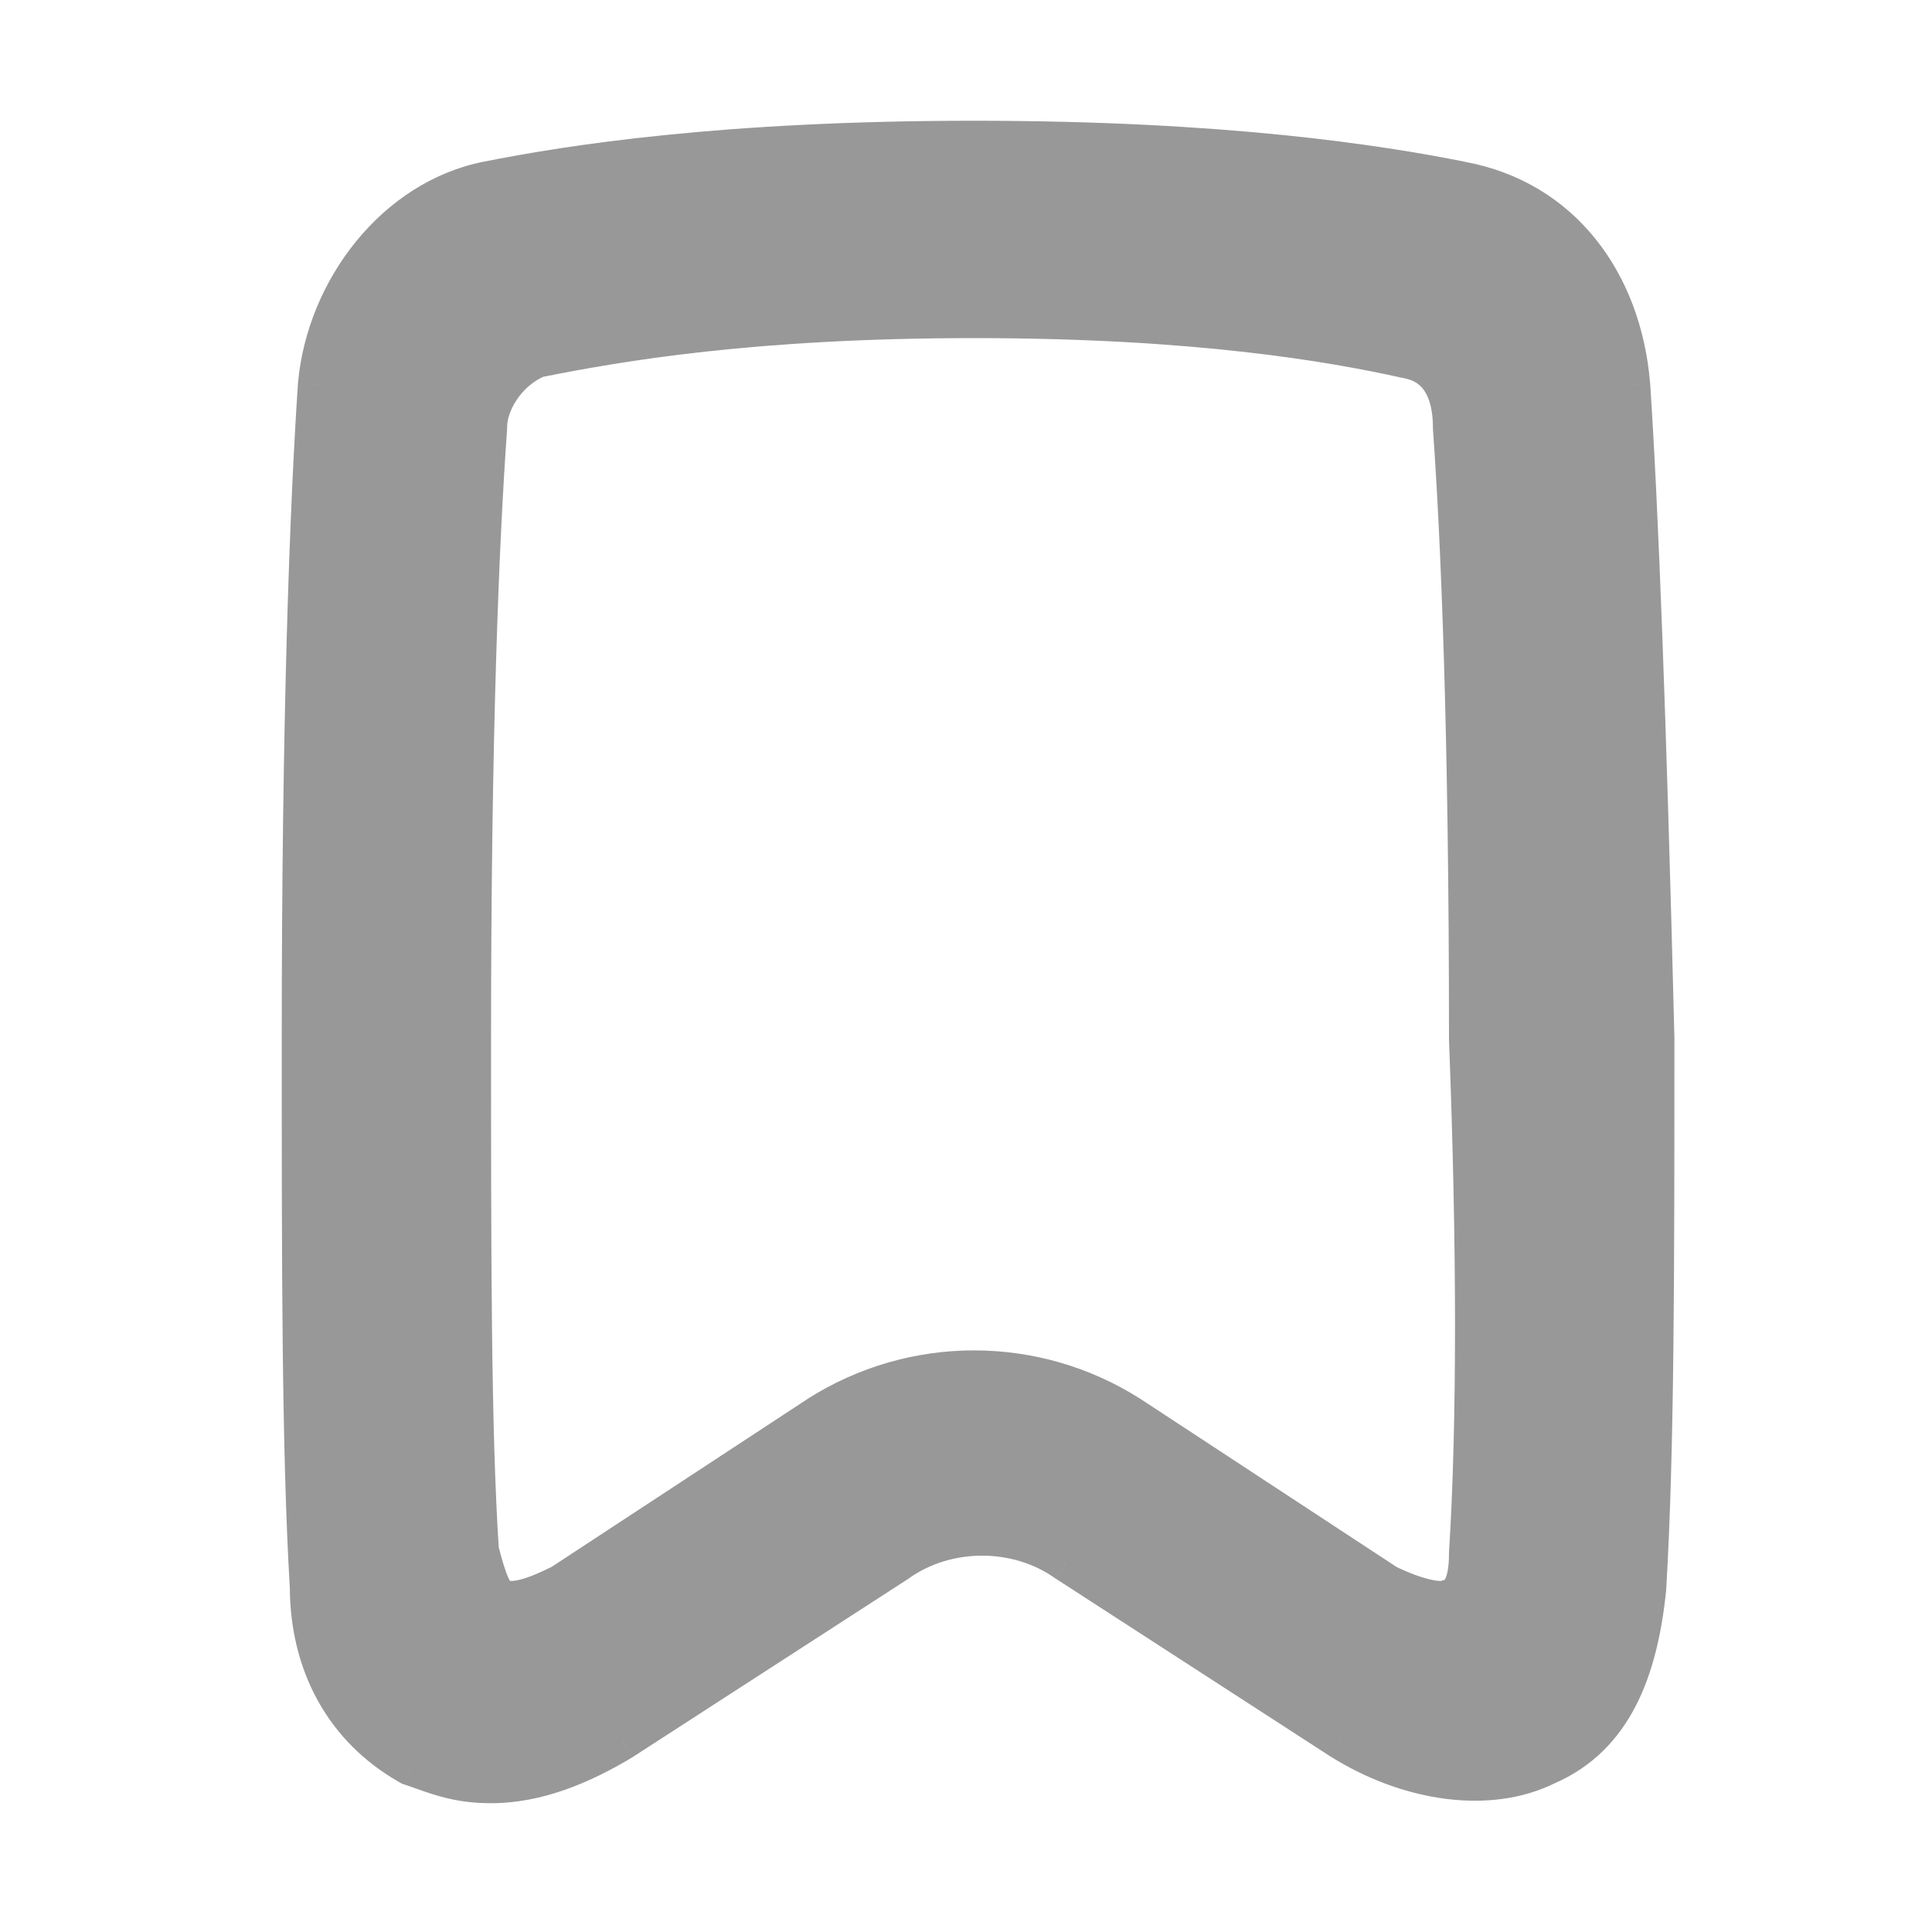 <svg width="24" height="24" viewBox="0 0 24 24" fill="none" xmlns="http://www.w3.org/2000/svg">
<path fill-rule="evenodd" clip-rule="evenodd" d="M12.1 1.75C8.983 1.75 7.066 2.052 6.051 2.255C4.924 2.48 4.059 3.587 3.951 4.777L3.951 4.783C3.85 6.291 3.75 8.896 3.75 12.9V12.909C3.75 15.797 3.75 18.001 3.85 19.707C3.852 20.686 4.294 21.47 5.076 21.917L5.097 21.929L5.121 21.937C5.167 21.953 5.212 21.968 5.257 21.985L5.257 21.985C5.488 22.067 5.723 22.15 6.1 22.15C6.666 22.15 7.212 21.925 7.729 21.614L11.136 19.41L11.145 19.403C11.758 18.965 12.642 18.966 13.255 19.404L16.664 21.61L16.668 21.612C17.512 22.14 18.503 22.274 19.205 21.927C20.031 21.569 20.347 20.746 20.449 19.725L20.45 19.715C20.55 18.007 20.55 15.802 20.55 12.909L20.55 12.9L20.55 12.894C20.45 8.894 20.35 6.289 20.25 4.783L20.249 4.779C20.142 3.491 19.379 2.479 18.147 2.254C17.131 2.051 15.215 1.75 12.1 1.75ZM6.05 5.3C6.05 5.01 6.277 4.609 6.673 4.44C7.664 4.243 9.342 3.95 12.1 3.95C14.881 3.95 16.562 4.248 17.446 4.444L17.459 4.447C17.689 4.485 17.826 4.593 17.913 4.732C18.005 4.88 18.05 5.079 18.05 5.3V5.309L18.051 5.318C18.15 6.71 18.25 9.104 18.25 12.9L18.25 12.91C18.35 15.506 18.35 17.696 18.25 19.284L18.25 19.292V19.3C18.25 19.484 18.226 19.618 18.185 19.709C18.148 19.791 18.098 19.837 18.021 19.863L18.004 19.868L17.988 19.876C17.967 19.887 17.888 19.902 17.727 19.868C17.582 19.837 17.407 19.773 17.225 19.683L14.037 17.591L14.034 17.589C12.852 16.837 11.348 16.837 10.166 17.589L6.975 19.683C6.598 19.87 6.387 19.923 6.2 19.869C6.175 19.852 6.136 19.809 6.09 19.709C6.04 19.598 5.996 19.45 5.948 19.261C5.85 17.772 5.85 15.591 5.85 12.9C5.85 9.104 5.95 6.71 6.049 5.318L6.05 5.309V5.3Z" fill="#989898"/>
<path d="M6.051 2.255L6.002 2.01L6.051 2.255ZM3.951 4.777L3.702 4.755L3.702 4.761L3.951 4.777ZM3.951 4.783L3.701 4.767L3.701 4.767L3.951 4.783ZM3.85 19.707L4.1 19.707L4.1 19.693L3.85 19.707ZM5.076 21.917L5.2 21.7L5.2 21.7L5.076 21.917ZM5.097 21.929L4.973 22.146L4.995 22.159L5.018 22.166L5.097 21.929ZM5.121 21.937L5.2 21.7L5.2 21.7L5.121 21.937ZM5.257 21.985L5.343 21.75L5.341 21.749L5.257 21.985ZM5.257 21.985L5.172 22.22L5.174 22.22L5.257 21.985ZM7.729 21.614L7.857 21.829L7.864 21.824L7.729 21.614ZM11.136 19.41L11.272 19.62L11.281 19.614L11.136 19.41ZM11.145 19.403L11.291 19.607L11.291 19.607L11.145 19.403ZM13.255 19.404L13.109 19.607L13.119 19.613L13.255 19.404ZM16.664 21.61L16.528 21.82L16.532 21.822L16.664 21.61ZM16.668 21.612L16.8 21.4L16.8 21.4L16.668 21.612ZM19.205 21.927L19.106 21.697L19.094 21.703L19.205 21.927ZM20.449 19.725L20.698 19.75L20.698 19.74L20.449 19.725ZM20.45 19.715L20.2 19.7L20.2 19.7L20.45 19.715ZM20.55 12.909L20.3 12.907V12.909H20.55ZM20.55 12.9L20.8 12.902L20.8 12.894L20.55 12.9ZM20.55 12.894L20.3 12.9L20.3 12.9L20.55 12.894ZM20.25 4.783L20.499 4.767L20.499 4.763L20.25 4.783ZM20.249 4.779L20 4.8L20 4.8L20.249 4.779ZM18.147 2.254L18.098 2.5L18.102 2.5L18.147 2.254ZM6.673 4.44L6.624 4.195L6.599 4.2L6.575 4.21L6.673 4.44ZM17.446 4.444L17.391 4.689L17.405 4.691L17.446 4.444ZM17.459 4.447L17.5 4.2L17.5 4.2L17.459 4.447ZM17.913 4.732L17.701 4.865L17.701 4.865L17.913 4.732ZM18.05 5.309H17.8V5.318L17.801 5.327L18.05 5.309ZM18.051 5.318L17.801 5.336L17.801 5.336L18.051 5.318ZM18.25 12.9H18L18 12.91L18.25 12.9ZM18.25 12.91L18.5 12.9L18.5 12.9L18.25 12.91ZM18.25 19.284L18.5 19.3L18.5 19.3L18.25 19.284ZM18.25 19.292L18 19.277L18 19.284V19.292H18.25ZM18.185 19.709L18.413 19.812L18.413 19.812L18.185 19.709ZM18.021 19.863L17.942 19.626L17.942 19.626L18.021 19.863ZM18.004 19.868L17.925 19.631L17.908 19.637L17.892 19.645L18.004 19.868ZM17.988 19.876L18.1 20.1L18.1 20.1L17.988 19.876ZM17.727 19.868L17.675 20.113L17.675 20.113L17.727 19.868ZM17.225 19.683L17.087 19.892L17.1 19.9L17.114 19.907L17.225 19.683ZM14.037 17.591L14.174 17.382L14.171 17.38L14.037 17.591ZM14.034 17.589L14.168 17.378L14.168 17.378L14.034 17.589ZM10.166 17.589L10.031 17.378L10.029 17.38L10.166 17.589ZM6.975 19.683L7.086 19.907L7.1 19.9L7.112 19.892L6.975 19.683ZM6.2 19.869L6.057 20.075L6.091 20.098L6.131 20.11L6.2 19.869ZM6.09 19.709L5.862 19.812L5.862 19.812L6.09 19.709ZM5.948 19.261L5.699 19.277L5.7 19.3L5.706 19.322L5.948 19.261ZM6.049 5.318L5.8 5.3L5.8 5.3L6.049 5.318ZM6.05 5.309L6.299 5.327L6.3 5.318V5.309H6.05ZM6.1 2.5C7.1 2.3 9 2 12.1 2V1.5C8.966 1.5 7.033 1.804 6.002 2.01L6.1 2.5ZM4.2 4.8C4.3 3.7 5.1 2.7 6.1 2.5L6.002 2.01C4.748 2.261 3.818 3.474 3.702 4.755L4.2 4.8ZM4.2 4.8L4.2 4.794L3.702 4.761L3.701 4.767L4.2 4.8ZM4 12.9C4 8.9 4.1 6.3 4.2 4.8L3.701 4.767C3.6 6.281 3.5 8.893 3.5 12.9H4ZM4 12.909V12.9H3.5V12.909H4ZM4.1 19.693C4 17.996 4 15.8 4 12.909H3.5C3.5 15.794 3.5 18.007 3.6 19.722L4.1 19.693ZM5.2 21.7C4.502 21.301 4.102 20.604 4.1 19.707L3.6 19.708C3.602 20.769 4.086 21.639 4.952 22.134L5.2 21.7ZM5.221 21.712L5.2 21.7L4.952 22.134L4.973 22.146L5.221 21.712ZM5.2 21.7L5.177 21.692L5.018 22.166L5.042 22.174L5.2 21.7ZM5.341 21.749C5.296 21.733 5.249 21.716 5.2 21.7L5.042 22.174C5.085 22.189 5.128 22.204 5.173 22.22L5.341 21.749ZM5.343 21.75L5.343 21.75L5.171 22.219L5.172 22.22L5.343 21.75ZM6.1 21.9C5.767 21.9 5.566 21.829 5.341 21.749L5.174 22.22C5.411 22.304 5.679 22.4 6.1 22.4V21.9ZM7.6 21.4C7.1 21.7 6.6 21.9 6.1 21.9V22.4C6.731 22.4 7.324 22.149 7.857 21.829L7.6 21.4ZM11 19.2L7.593 21.405L7.864 21.824L11.272 19.62L11 19.2ZM11 19.2L10.991 19.207L11.281 19.614L11.291 19.607L11 19.2ZM13.4 19.2C12.7 18.7 11.7 18.7 11 19.2L11.291 19.607C11.817 19.231 12.583 19.231 13.109 19.607L13.4 19.2ZM16.8 21.4L13.39 19.194L13.119 19.613L16.528 21.82L16.8 21.4ZM16.8 21.4L16.797 21.398L16.532 21.822L16.535 21.824L16.8 21.4ZM19.094 21.703C18.495 21.999 17.598 21.898 16.8 21.4L16.535 21.824C17.427 22.381 18.512 22.549 19.316 22.151L19.094 21.703ZM20.2 19.7C20.1 20.698 19.801 21.396 19.106 21.698L19.305 22.156C20.262 21.742 20.593 20.794 20.698 19.75L20.2 19.7ZM20.2 19.7L20.199 19.71L20.698 19.74L20.699 19.729L20.2 19.7ZM20.3 12.909C20.3 15.805 20.3 18.002 20.2 19.7L20.699 19.729C20.8 18.013 20.8 15.798 20.8 12.909H20.3ZM20.3 12.898L20.3 12.907L20.8 12.911L20.8 12.902L20.3 12.898ZM20.3 12.9L20.3 12.906L20.8 12.894L20.8 12.887L20.3 12.9ZM20 4.8C20.1 6.3 20.2 8.9 20.3 12.9L20.8 12.887C20.7 8.887 20.6 6.278 20.499 4.767L20 4.8ZM20 4.8L20 4.804L20.499 4.763L20.498 4.758L20 4.8ZM18.102 2.5C19.2 2.701 19.9 3.6 20 4.8L20.498 4.758C20.384 3.382 19.557 2.258 18.192 2.009L18.102 2.5ZM12.1 2C15.198 2 17.097 2.3 18.098 2.5L18.196 2.009C17.165 1.803 15.232 1.5 12.1 1.5V2ZM6.575 4.21C6.091 4.417 5.8 4.906 5.8 5.3H6.3C6.3 5.114 6.464 4.801 6.771 4.67L6.575 4.21ZM12.1 3.7C9.322 3.7 7.627 3.995 6.624 4.195L6.722 4.686C7.701 4.49 9.362 4.2 12.1 4.2V3.7ZM17.5 4.2C16.6 4 14.9 3.7 12.1 3.7V4.2C14.862 4.2 16.525 4.496 17.392 4.688L17.5 4.2ZM17.5 4.2L17.487 4.198L17.405 4.691L17.418 4.693L17.5 4.2ZM18.125 4.6C18 4.4 17.8 4.25 17.5 4.2L17.418 4.693C17.577 4.72 17.652 4.787 17.701 4.865L18.125 4.6ZM18.3 5.3C18.3 5.05 18.25 4.8 18.125 4.6L17.701 4.865C17.761 4.96 17.8 5.109 17.8 5.3H18.3ZM18.3 5.309V5.3H17.8V5.309H18.3ZM18.3 5.3L18.299 5.291L17.801 5.327L17.801 5.336L18.3 5.3ZM18.5 12.9C18.5 9.1 18.4 6.7 18.3 5.3L17.801 5.336C17.9 6.72 18 9.108 18 12.9H18.5ZM18.5 12.9L18.5 12.89L18 12.91L18 12.919L18.5 12.9ZM18.5 19.3C18.6 17.7 18.6 15.5 18.5 12.9L18 12.919C18.1 15.511 18.099 17.693 18.001 19.269L18.5 19.3ZM18.5 19.308L18.5 19.3L18.001 19.269L18 19.277L18.5 19.308ZM18.5 19.3V19.292H18V19.3H18.5ZM18.413 19.812C18.475 19.675 18.5 19.5 18.5 19.3H18C18 19.468 17.977 19.561 17.957 19.606L18.413 19.812ZM18.1 20.1C18.25 20.05 18.35 19.951 18.413 19.812L17.957 19.606C17.949 19.624 17.945 19.627 17.947 19.624C17.947 19.624 17.948 19.624 17.948 19.623C17.949 19.623 17.949 19.623 17.949 19.623C17.949 19.623 17.949 19.623 17.948 19.623C17.946 19.624 17.945 19.625 17.942 19.626L18.1 20.1ZM18.083 20.106L18.1 20.1L17.942 19.626L17.925 19.631L18.083 20.106ZM18.1 20.1L18.116 20.092L17.892 19.645L17.876 19.653L18.1 20.1ZM17.675 20.113C17.771 20.133 17.85 20.14 17.916 20.139C17.973 20.138 18.041 20.13 18.1 20.1L17.876 19.653C17.889 19.646 17.9 19.643 17.905 19.641C17.91 19.64 17.914 19.639 17.915 19.639C17.918 19.638 17.915 19.639 17.905 19.639C17.885 19.64 17.845 19.638 17.78 19.624L17.675 20.113ZM17.114 19.907C17.309 20.003 17.504 20.076 17.675 20.113L17.78 19.624C17.66 19.598 17.505 19.542 17.335 19.459L17.114 19.907ZM13.9 17.8L17.087 19.892L17.362 19.474L14.174 17.382L13.9 17.8ZM13.9 17.8L13.903 17.802L14.171 17.38L14.168 17.378L13.9 17.8ZM10.3 17.8C11.4 17.1 12.8 17.1 13.9 17.8L14.168 17.378C12.905 16.574 11.295 16.574 10.031 17.378L10.3 17.8ZM7.112 19.892L10.303 17.798L10.029 17.38L6.838 19.474L7.112 19.892ZM6.131 20.11C6.418 20.192 6.709 20.094 7.086 19.907L6.864 19.459C6.486 19.647 6.355 19.654 6.269 19.629L6.131 20.11ZM5.862 19.812C5.917 19.932 5.979 20.02 6.057 20.075L6.343 19.664C6.357 19.674 6.36 19.68 6.354 19.672C6.348 19.664 6.335 19.644 6.318 19.606L5.862 19.812ZM5.706 19.322C5.754 19.512 5.802 19.68 5.862 19.812L6.318 19.606C6.277 19.517 6.238 19.387 6.19 19.2L5.706 19.322ZM5.6 12.9C5.6 15.587 5.6 17.778 5.699 19.277L6.197 19.245C6.1 17.766 6.1 15.595 6.1 12.9H5.6ZM5.8 5.3C5.7 6.7 5.6 9.1 5.6 12.9H6.1C6.1 9.108 6.2 6.72 6.299 5.336L5.8 5.3ZM5.801 5.291L5.8 5.3L6.299 5.336L6.299 5.327L5.801 5.291ZM5.8 5.3V5.309H6.3V5.3H5.8Z" fill="#989898"/>
</svg>
